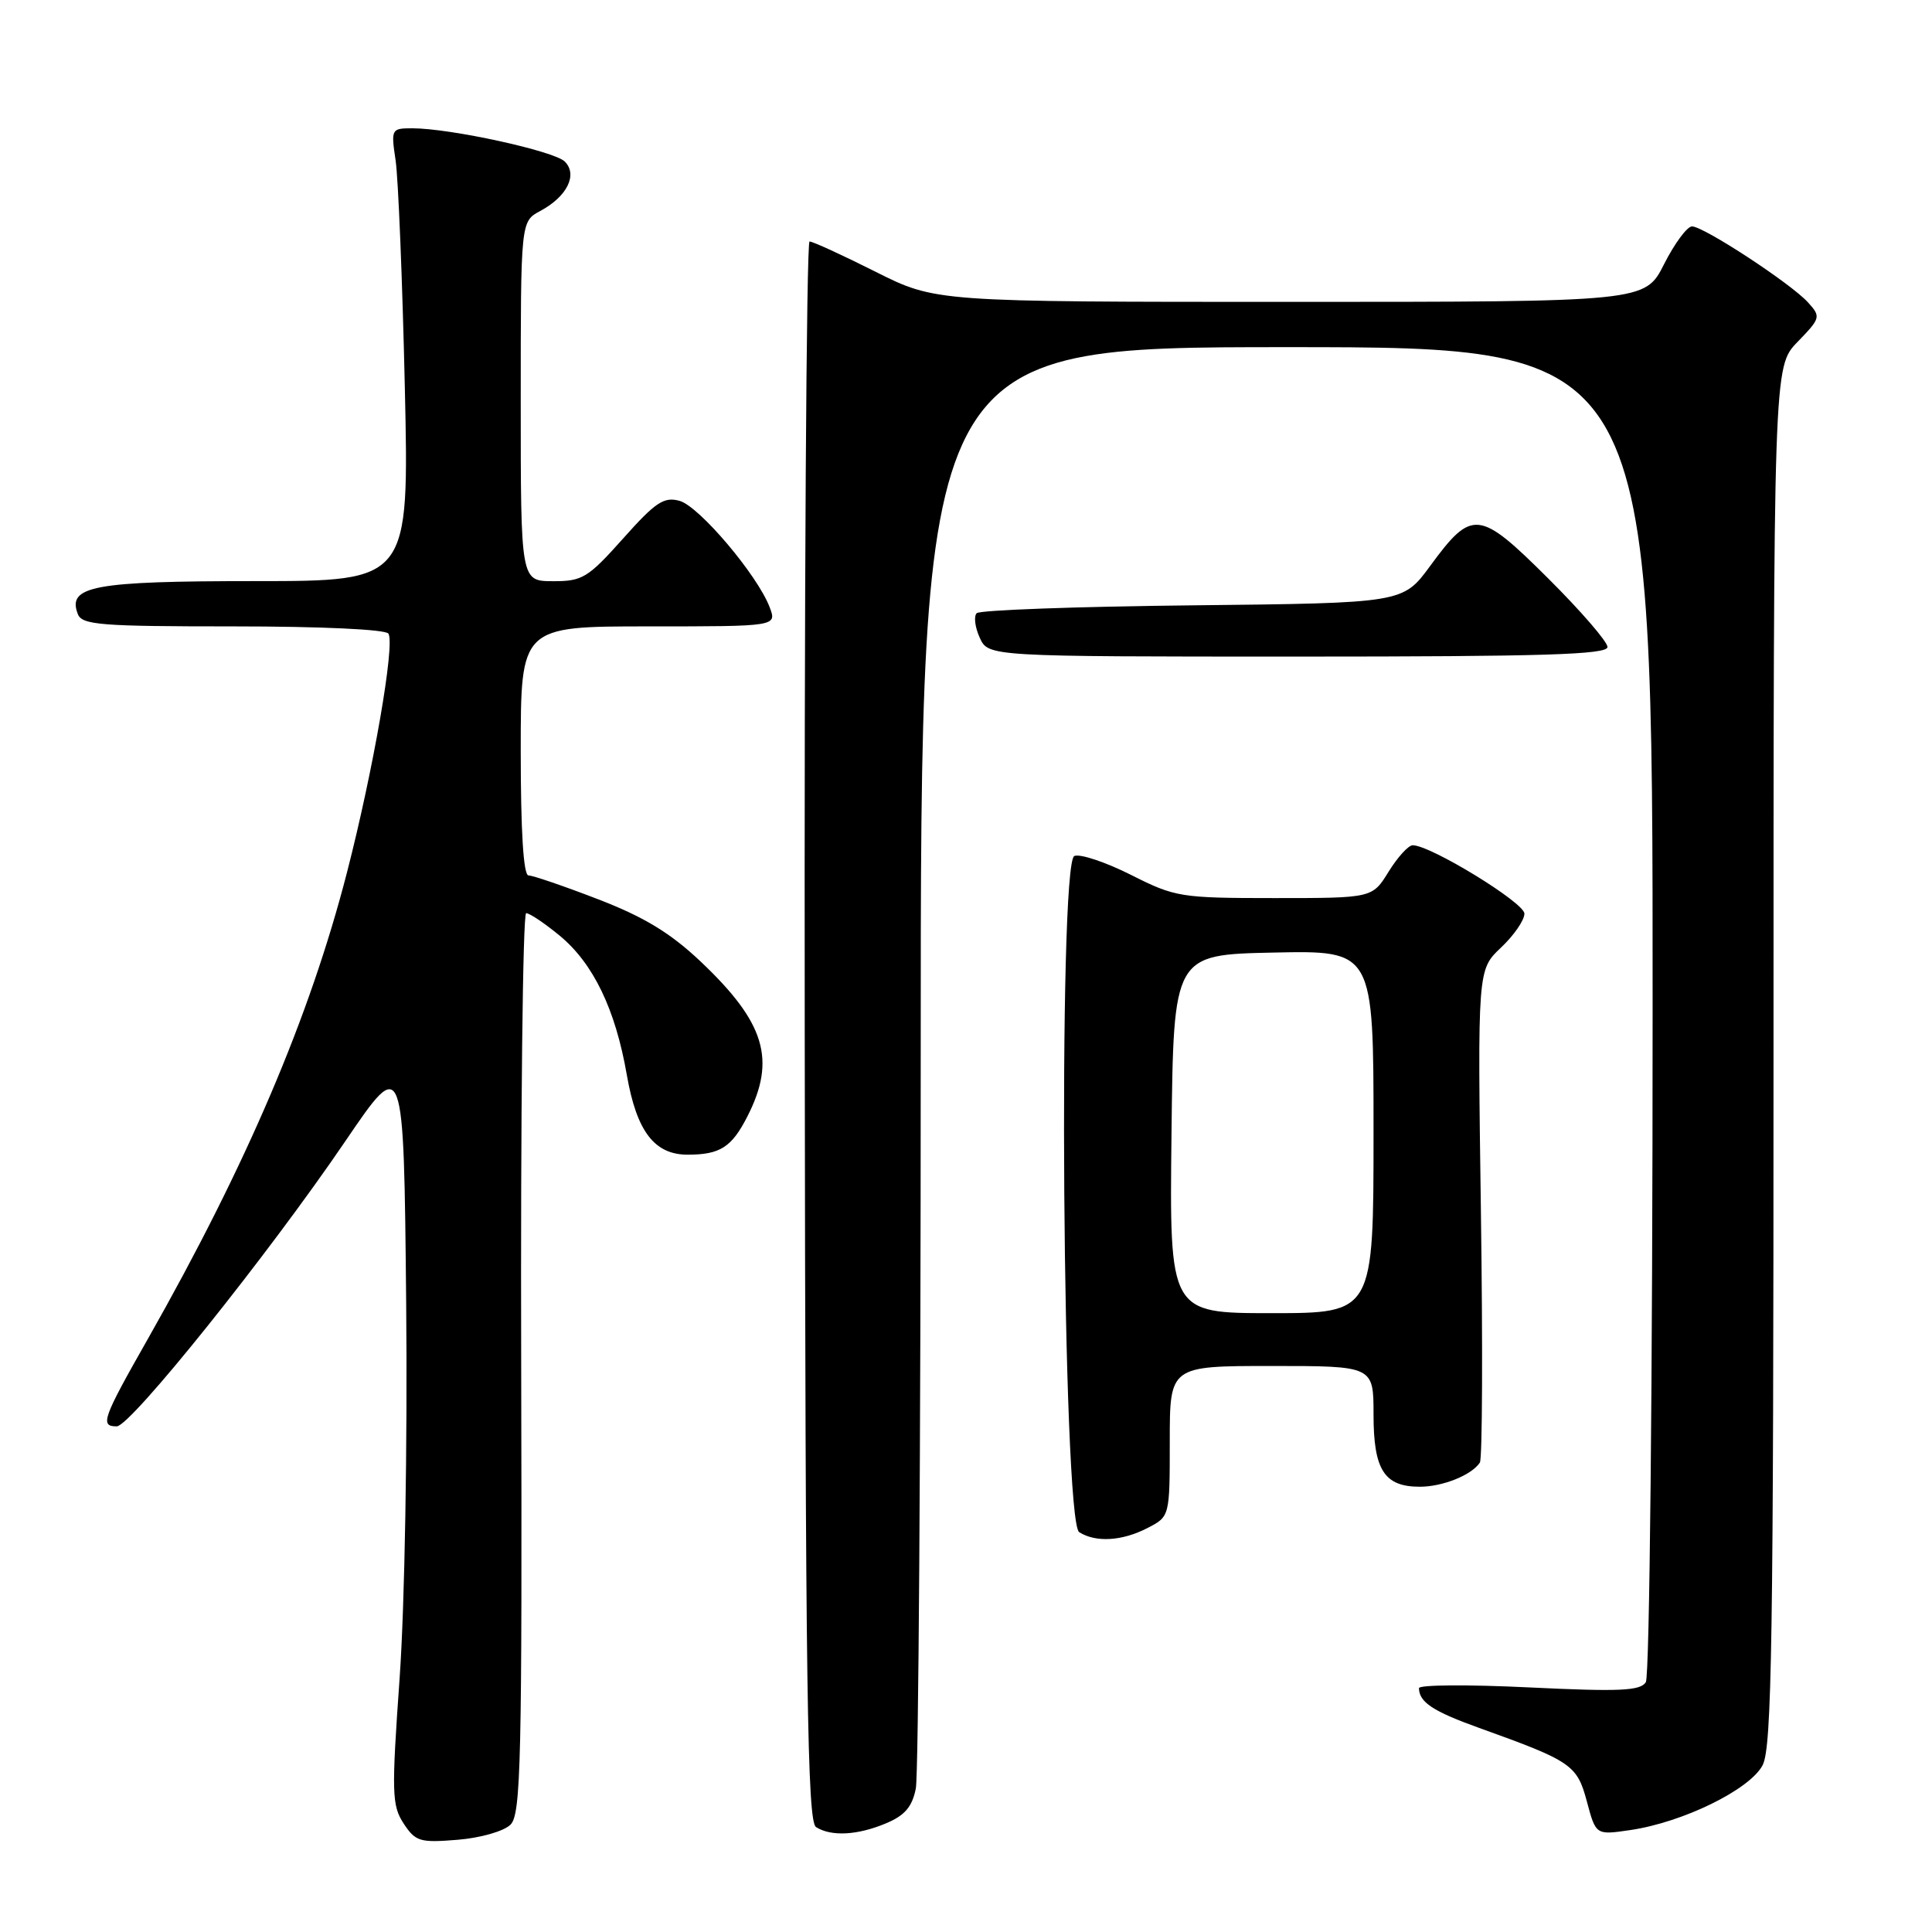 <?xml version="1.0" encoding="UTF-8" standalone="no"?>
<!DOCTYPE svg PUBLIC "-//W3C//DTD SVG 1.1//EN" "http://www.w3.org/Graphics/SVG/1.1/DTD/svg11.dtd" >
<svg xmlns="http://www.w3.org/2000/svg" xmlns:xlink="http://www.w3.org/1999/xlink" version="1.1" viewBox="0 0 256 256">
 <g >
 <path fill="currentColor"
d=" M 67.65 241.77 C 69.03 240.40 69.19 233.30 69.06 180.61 C 68.97 147.82 69.27 121.00 69.72 121.00 C 70.18 121.00 72.17 122.34 74.15 123.97 C 78.61 127.65 81.55 133.73 83.06 142.45 C 84.36 149.92 86.72 153.00 91.11 153.00 C 95.42 153.00 96.95 152.02 99.04 147.92 C 102.87 140.41 101.38 135.49 92.83 127.40 C 88.84 123.63 85.36 121.51 79.26 119.16 C 74.75 117.42 70.60 116.00 70.03 116.00 C 69.36 116.00 69.00 110.18 69.00 99.50 C 69.00 83.00 69.00 83.00 85.98 83.00 C 102.95 83.00 102.95 83.00 101.98 80.45 C 100.36 76.20 92.66 67.10 90.06 66.37 C 87.98 65.79 86.87 66.52 82.56 71.36 C 77.90 76.58 77.16 77.03 73.25 77.01 C 69.00 77.00 69.00 77.00 69.00 53.17 C 69.00 29.34 69.00 29.34 71.58 27.96 C 75.14 26.05 76.58 23.16 74.84 21.41 C 73.44 20.01 59.66 17.00 54.64 17.00 C 51.85 17.00 51.80 17.09 52.42 21.25 C 52.77 23.59 53.32 37.09 53.64 51.25 C 54.22 77.00 54.22 77.00 33.80 77.00 C 12.38 77.00 8.88 77.65 10.31 81.36 C 10.86 82.81 13.30 83.00 30.91 83.00 C 42.57 83.00 51.13 83.40 51.47 83.96 C 52.36 85.39 49.46 102.07 45.98 115.59 C 41.05 134.73 32.69 154.32 19.61 177.38 C 13.57 188.01 13.22 189.00 15.47 189.00 C 17.30 189.00 35.50 166.30 45.78 151.18 C 53.50 139.83 53.50 139.83 53.82 172.67 C 54.00 191.46 53.63 212.66 52.96 222.25 C 51.87 237.60 51.92 239.22 53.48 241.62 C 55.06 244.02 55.64 244.19 60.65 243.78 C 63.70 243.53 66.79 242.64 67.65 241.77 Z  M 117.38 241.61 C 119.88 240.57 120.87 239.42 121.35 236.99 C 121.71 235.21 122.00 191.51 122.00 139.88 C 122.00 46.00 122.00 46.00 170.50 46.00 C 219.00 46.00 219.00 46.00 218.98 133.75 C 218.98 182.98 218.58 222.11 218.08 222.90 C 217.36 224.05 214.59 224.17 202.60 223.59 C 194.57 223.20 188.01 223.24 188.02 223.69 C 188.05 225.56 189.86 226.75 196.00 228.96 C 208.25 233.36 208.97 233.85 210.27 238.71 C 211.46 243.16 211.46 243.16 215.98 242.50 C 223.00 241.48 231.88 237.12 233.56 233.89 C 234.78 231.52 235.00 217.36 235.00 139.85 C 235.00 48.60 235.00 48.60 238.17 45.32 C 241.25 42.14 241.30 41.98 239.56 40.06 C 237.29 37.56 225.75 30.00 224.20 30.00 C 223.56 30.00 221.89 32.25 220.50 35.00 C 217.97 40.00 217.97 40.00 170.96 40.00 C 123.96 40.00 123.96 40.00 116.00 36.00 C 111.62 33.80 107.70 32.00 107.27 32.00 C 106.85 32.00 106.56 79.08 106.63 136.61 C 106.73 224.17 106.97 241.37 108.13 242.10 C 110.14 243.37 113.61 243.19 117.38 241.61 Z  M 152.05 202.47 C 155.00 200.95 155.00 200.95 155.00 190.97 C 155.00 181.00 155.00 181.00 168.50 181.00 C 182.00 181.00 182.00 181.00 182.00 187.43 C 182.00 194.78 183.42 197.00 188.14 197.00 C 191.17 197.00 195.01 195.45 196.09 193.80 C 196.42 193.30 196.48 178.40 196.23 160.70 C 195.78 128.50 195.78 128.50 198.89 125.56 C 200.60 123.95 202.00 121.92 201.99 121.06 C 201.99 119.61 189.56 112.00 187.19 112.00 C 186.62 112.00 185.19 113.58 184.00 115.50 C 181.84 119.00 181.84 119.00 168.89 119.00 C 156.43 119.00 155.71 118.88 149.87 115.93 C 146.53 114.25 143.15 113.11 142.36 113.42 C 140.16 114.26 140.78 201.62 143.00 203.02 C 145.21 204.42 148.70 204.20 152.05 202.47 Z  M 213.00 85.73 C 213.00 85.03 209.45 80.93 205.12 76.62 C 195.96 67.51 195.06 67.42 189.49 75.01 C 185.89 79.91 185.89 79.91 158.03 80.21 C 142.70 80.37 129.83 80.84 129.42 81.25 C 129.01 81.66 129.19 83.12 129.82 84.50 C 130.96 87.00 130.96 87.00 171.98 87.00 C 204.53 87.00 213.00 86.74 213.00 85.73 Z  M 155.23 150.25 C 155.50 126.50 155.50 126.50 168.75 126.22 C 182.00 125.94 182.00 125.94 182.00 149.97 C 182.00 174.00 182.00 174.00 168.48 174.00 C 154.96 174.00 154.96 174.00 155.23 150.25 Z "/>
</g>
</svg>